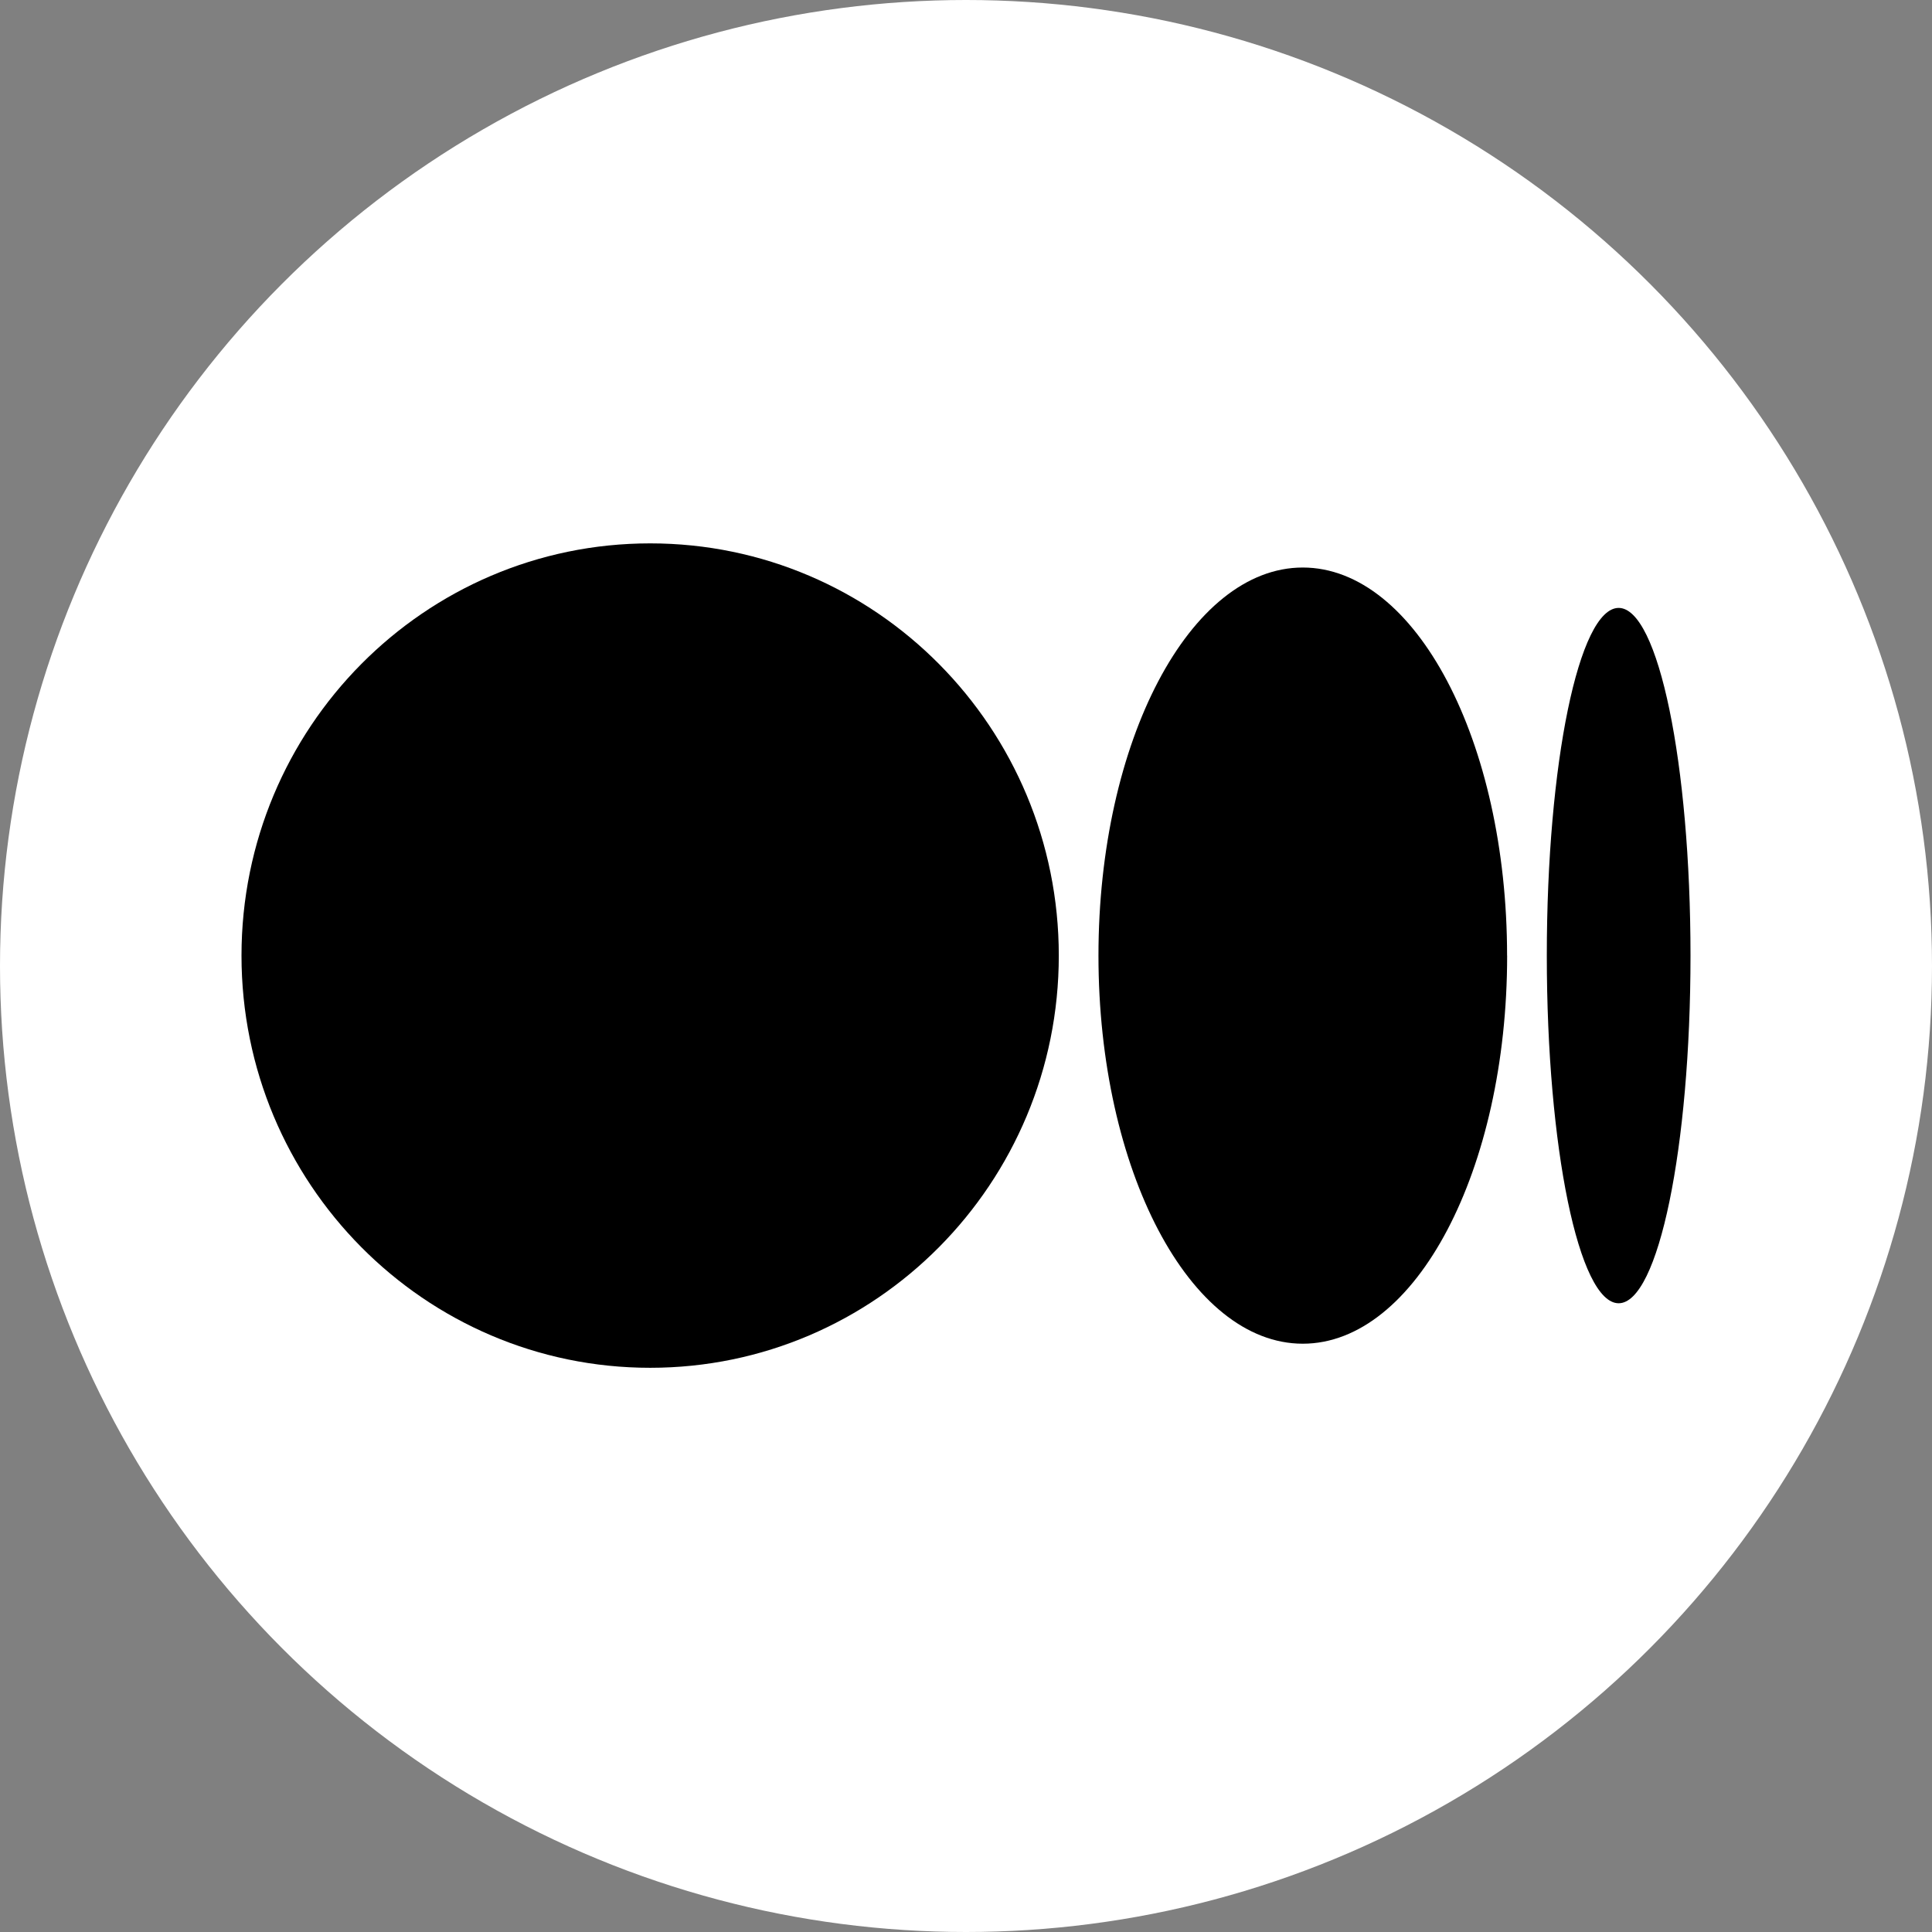 <svg width="32" height="32" viewBox="0 0 32 32" fill="none" xmlns="http://www.w3.org/2000/svg">
<rect x="0" y="0" width="32" height="32" fill="#808080" stroke="none"/>
<circle cx="16" cy="16" r="16" fill="white"/>
<path d="M28 15.828C28 19.007 27.467 21.586 26.81 21.586C26.152 21.586 25.62 19.008 25.62 15.828C25.62 12.648 26.152 10.069 26.81 10.069C27.467 10.069 28 12.647 28 15.828Z" fill="black"/>
<path d="M24.963 15.828C24.963 19.378 23.447 22.256 21.578 22.256C19.709 22.256 18.194 19.378 18.194 15.828C18.194 12.279 19.709 9.4 21.578 9.4C23.447 9.4 24.962 12.278 24.962 15.828" fill="black"/>
<path d="M17.537 15.828C17.537 19.598 14.507 22.655 10.769 22.655C7.031 22.655 4 19.598 4 15.828C4 12.058 7.03 9 10.769 9C14.507 9 17.537 12.057 17.537 15.828Z" fill="black"/>
</svg>
